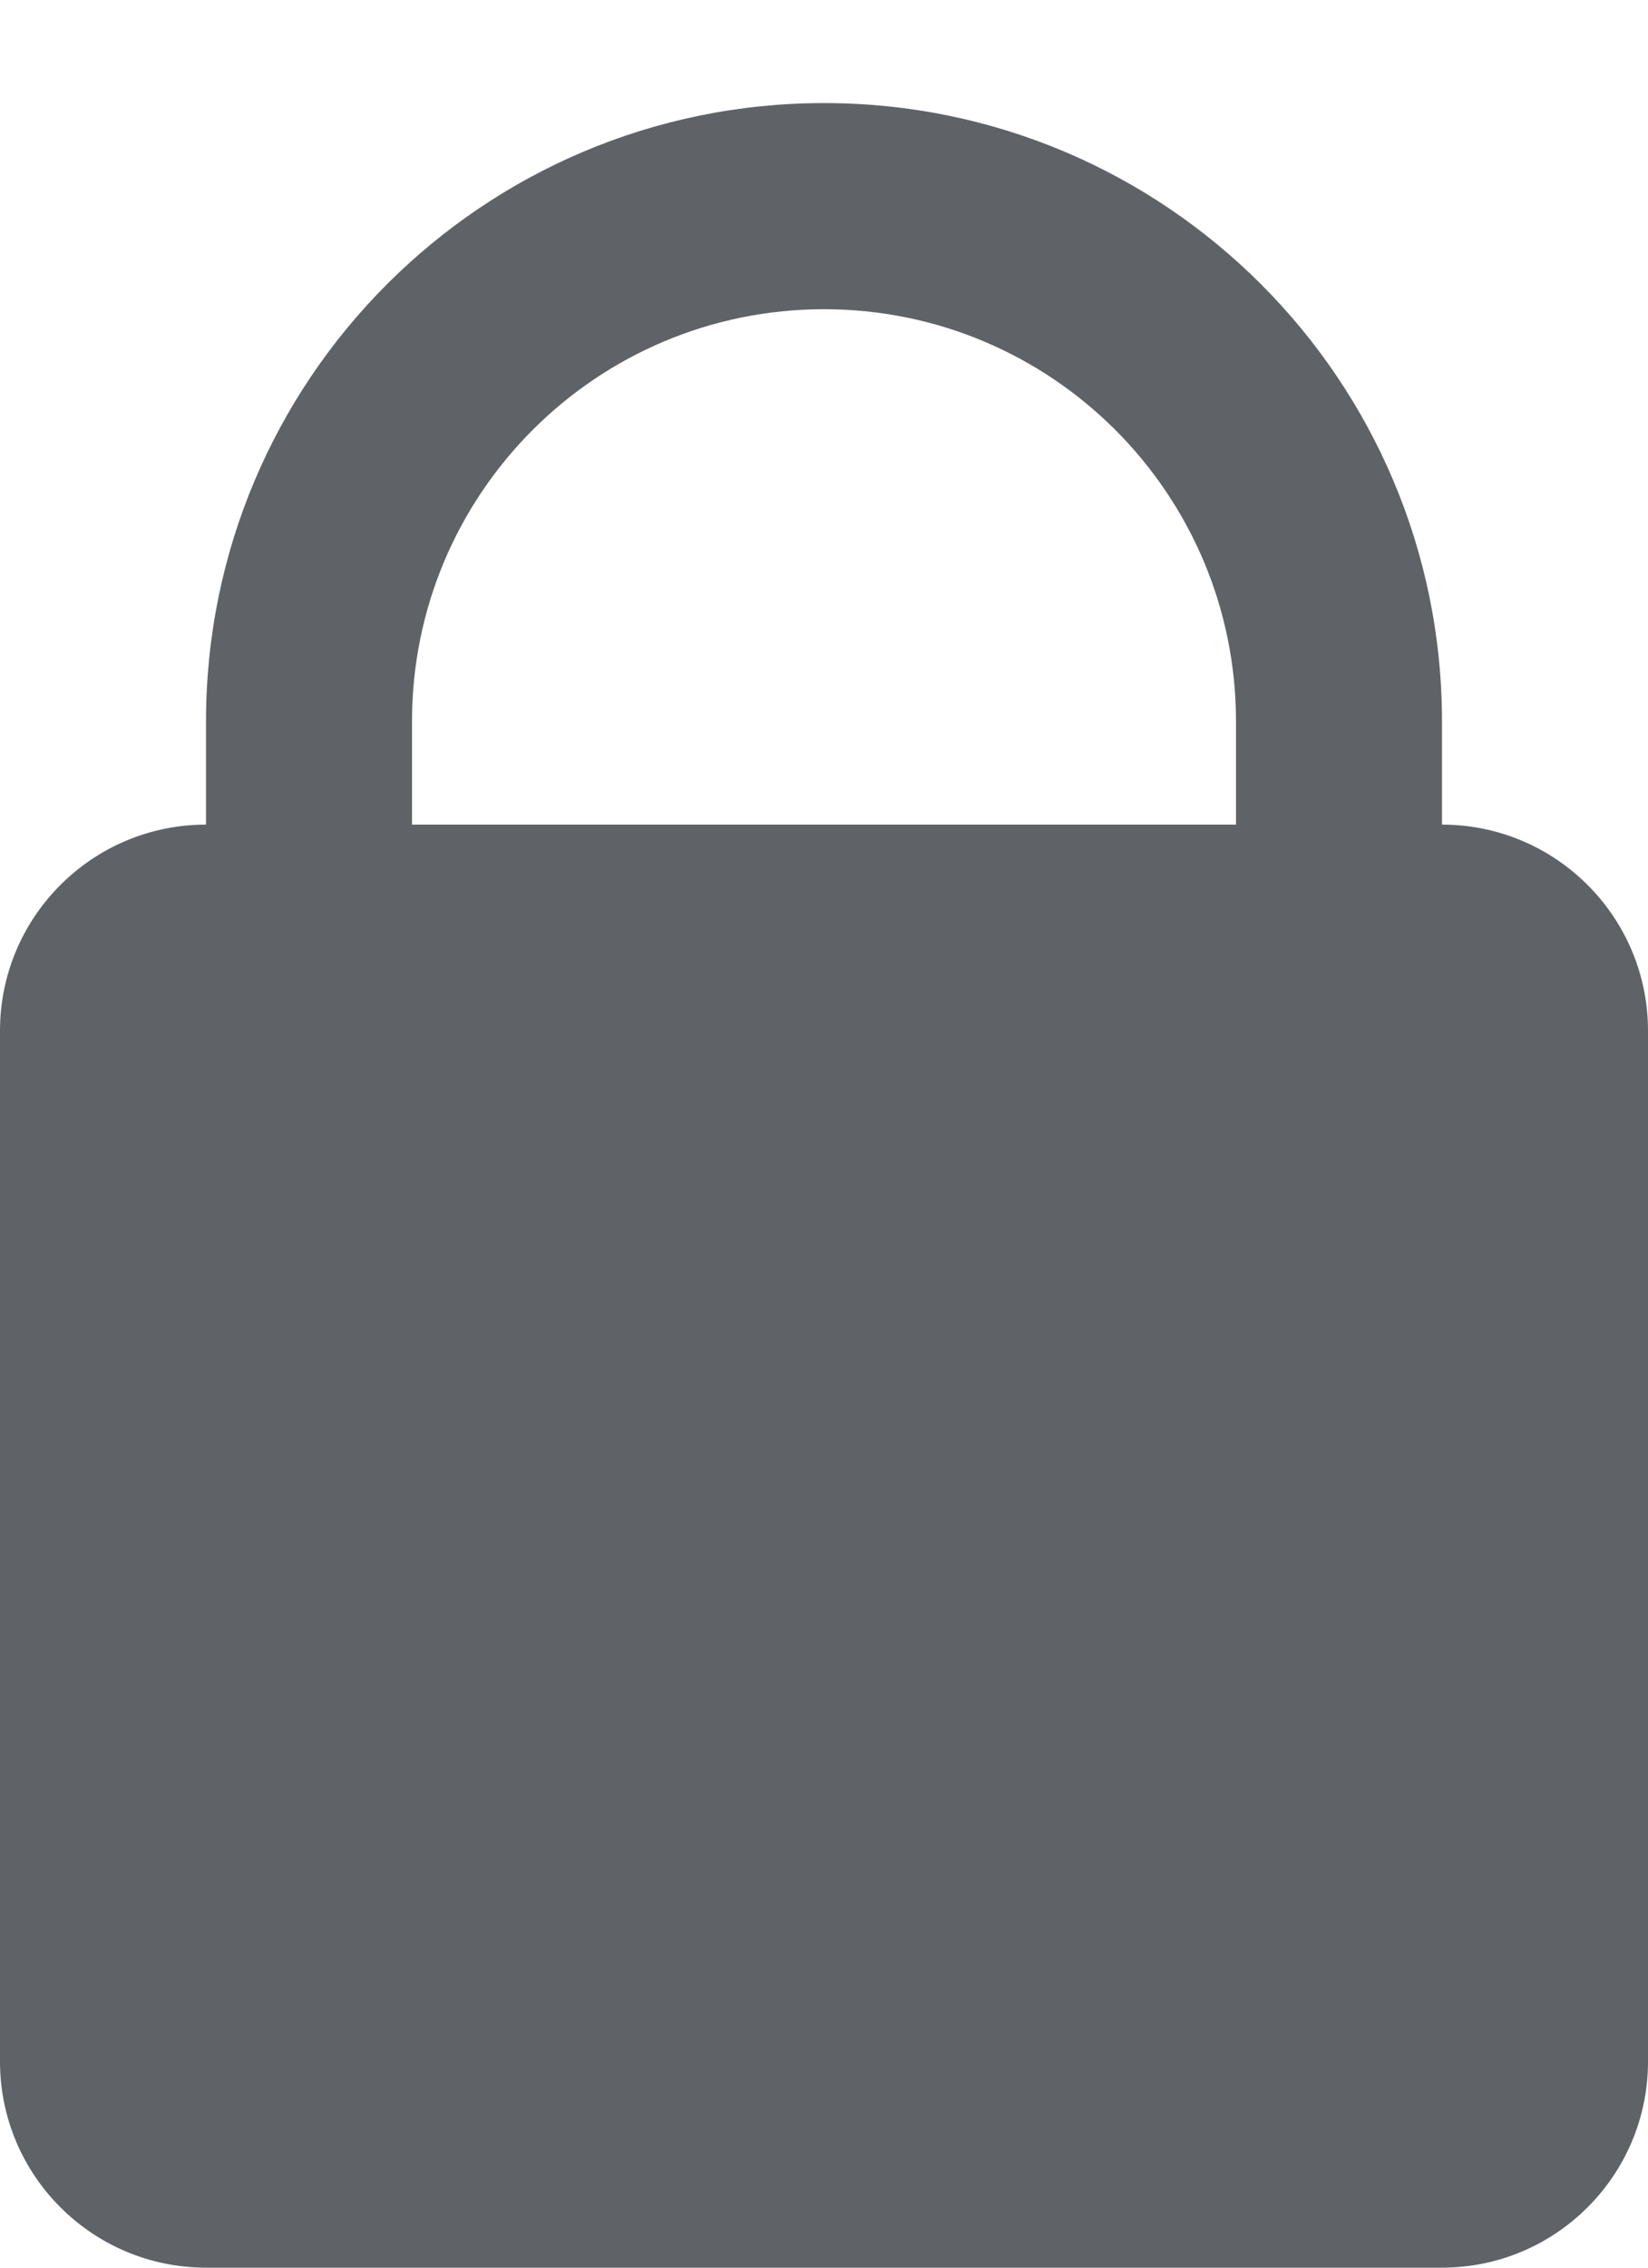 <svg width="8" height="11" viewBox="0 0 8 11" fill="none" xmlns="http://www.w3.org/2000/svg">
<path fill-rule="evenodd" clip-rule="evenodd" d="M1 4V3.5C1 1.843 2.343 0.5 4 0.5C5.657 0.5 7 1.843 7 3.5V4C7.552 4 8 4.448 8 5V10C8 10.552 7.552 11 7 11H1C0.448 11 0 10.552 0 10V5C0 4.448 0.448 4 1 4ZM2 3.5C2 2.395 2.895 1.5 4 1.5C5.105 1.5 6 2.395 6 3.5V4H2V3.5Z" fill="#5F6368"/>
</svg>
